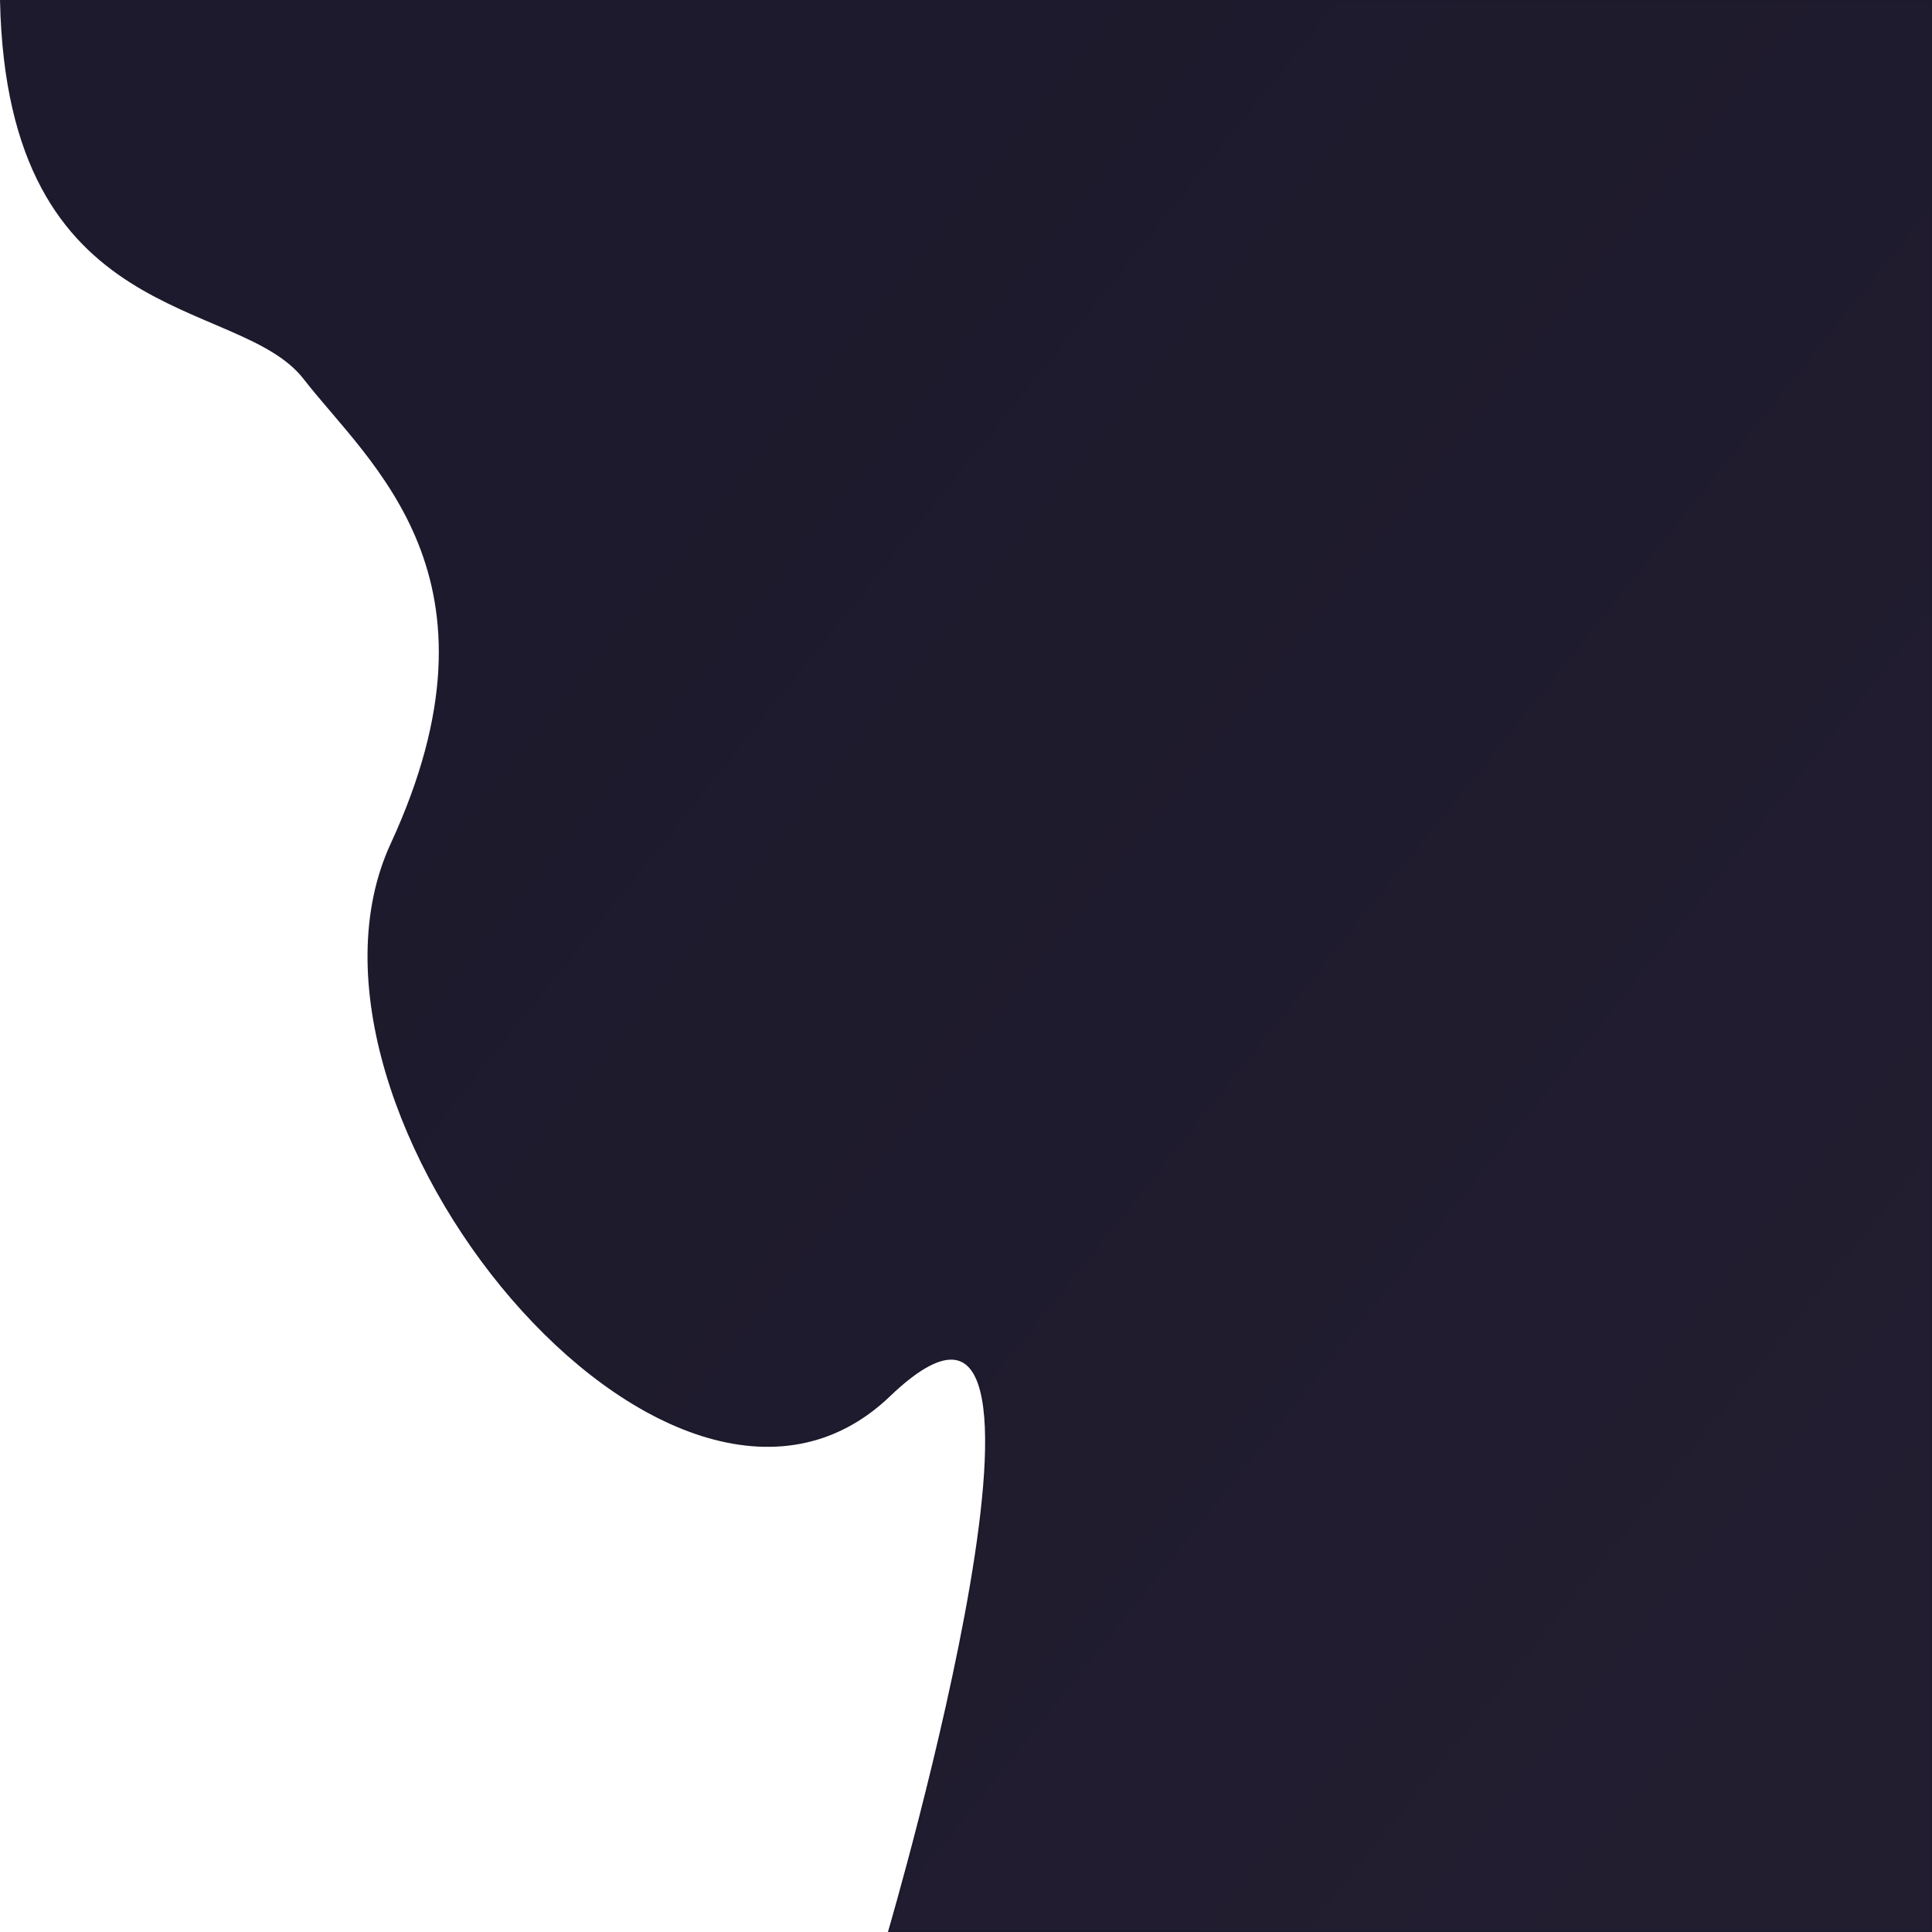 <svg xmlns="http://www.w3.org/2000/svg" xmlns:xlink="http://www.w3.org/1999/xlink" width="961.011" height="961" viewBox="0 0 961.011 961"><defs><linearGradient id="linear-gradient" x1=".5" x2="1.211" y2=".57" gradientUnits="objectBoundingBox"><stop offset="0" stop-color="#1c1a2c"/><stop offset="1" stop-color="#231d30"/></linearGradient></defs><path id="Path_81" fill="url(#linear-gradient)" stroke="#1c1a2c" stroke-width="1" d="M-5317.209,8894.042c3.614,164.4,118.137,145.439,150.89,187.705s104.809,98.533,43.369,231.688,139.144,378.16,247.567,274.3,0,266.309,0,266.309h518.174v-960Z" data-name="Path 81" transform="translate(5317.72 -8893.542)"/></svg>
